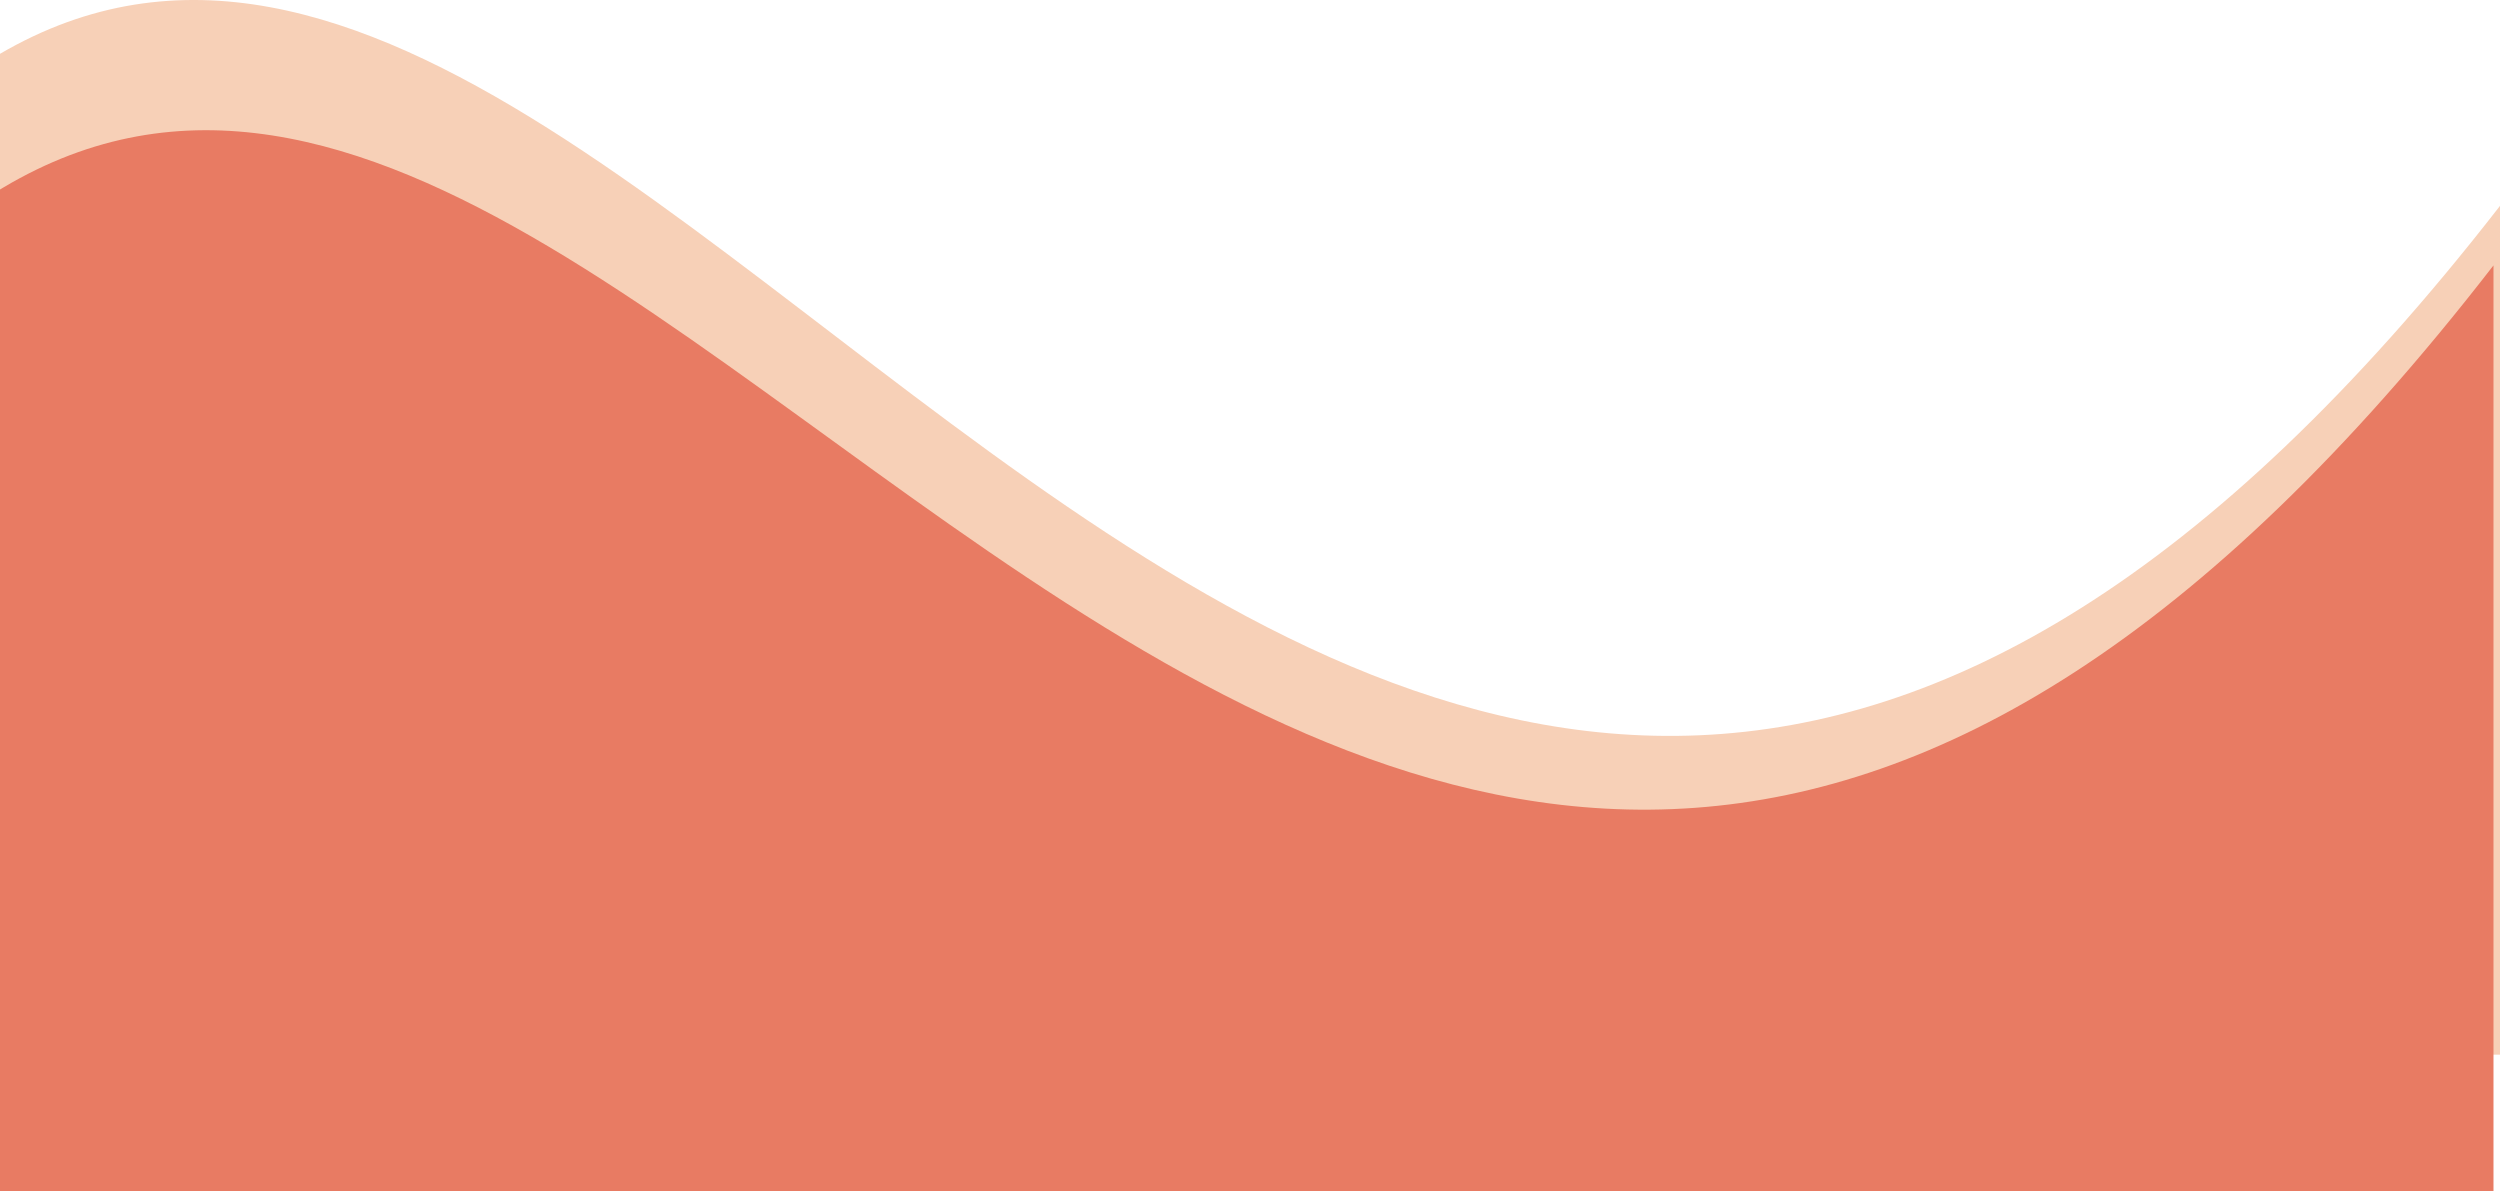 <svg width="768" height="366" viewBox="0 0 768 366" fill="none" xmlns="http://www.w3.org/2000/svg">
<path d="M-31 40.218C188.599 -168.621 407.932 526.883 768 63.239V324H-31V40.218Z" fill="#F7D0B7"/>
<path d="M-30 81.53C189.431 -127.815 406.208 546.298 766 81.53V366H-30V81.53Z" fill="#E87B63"/>
</svg>

